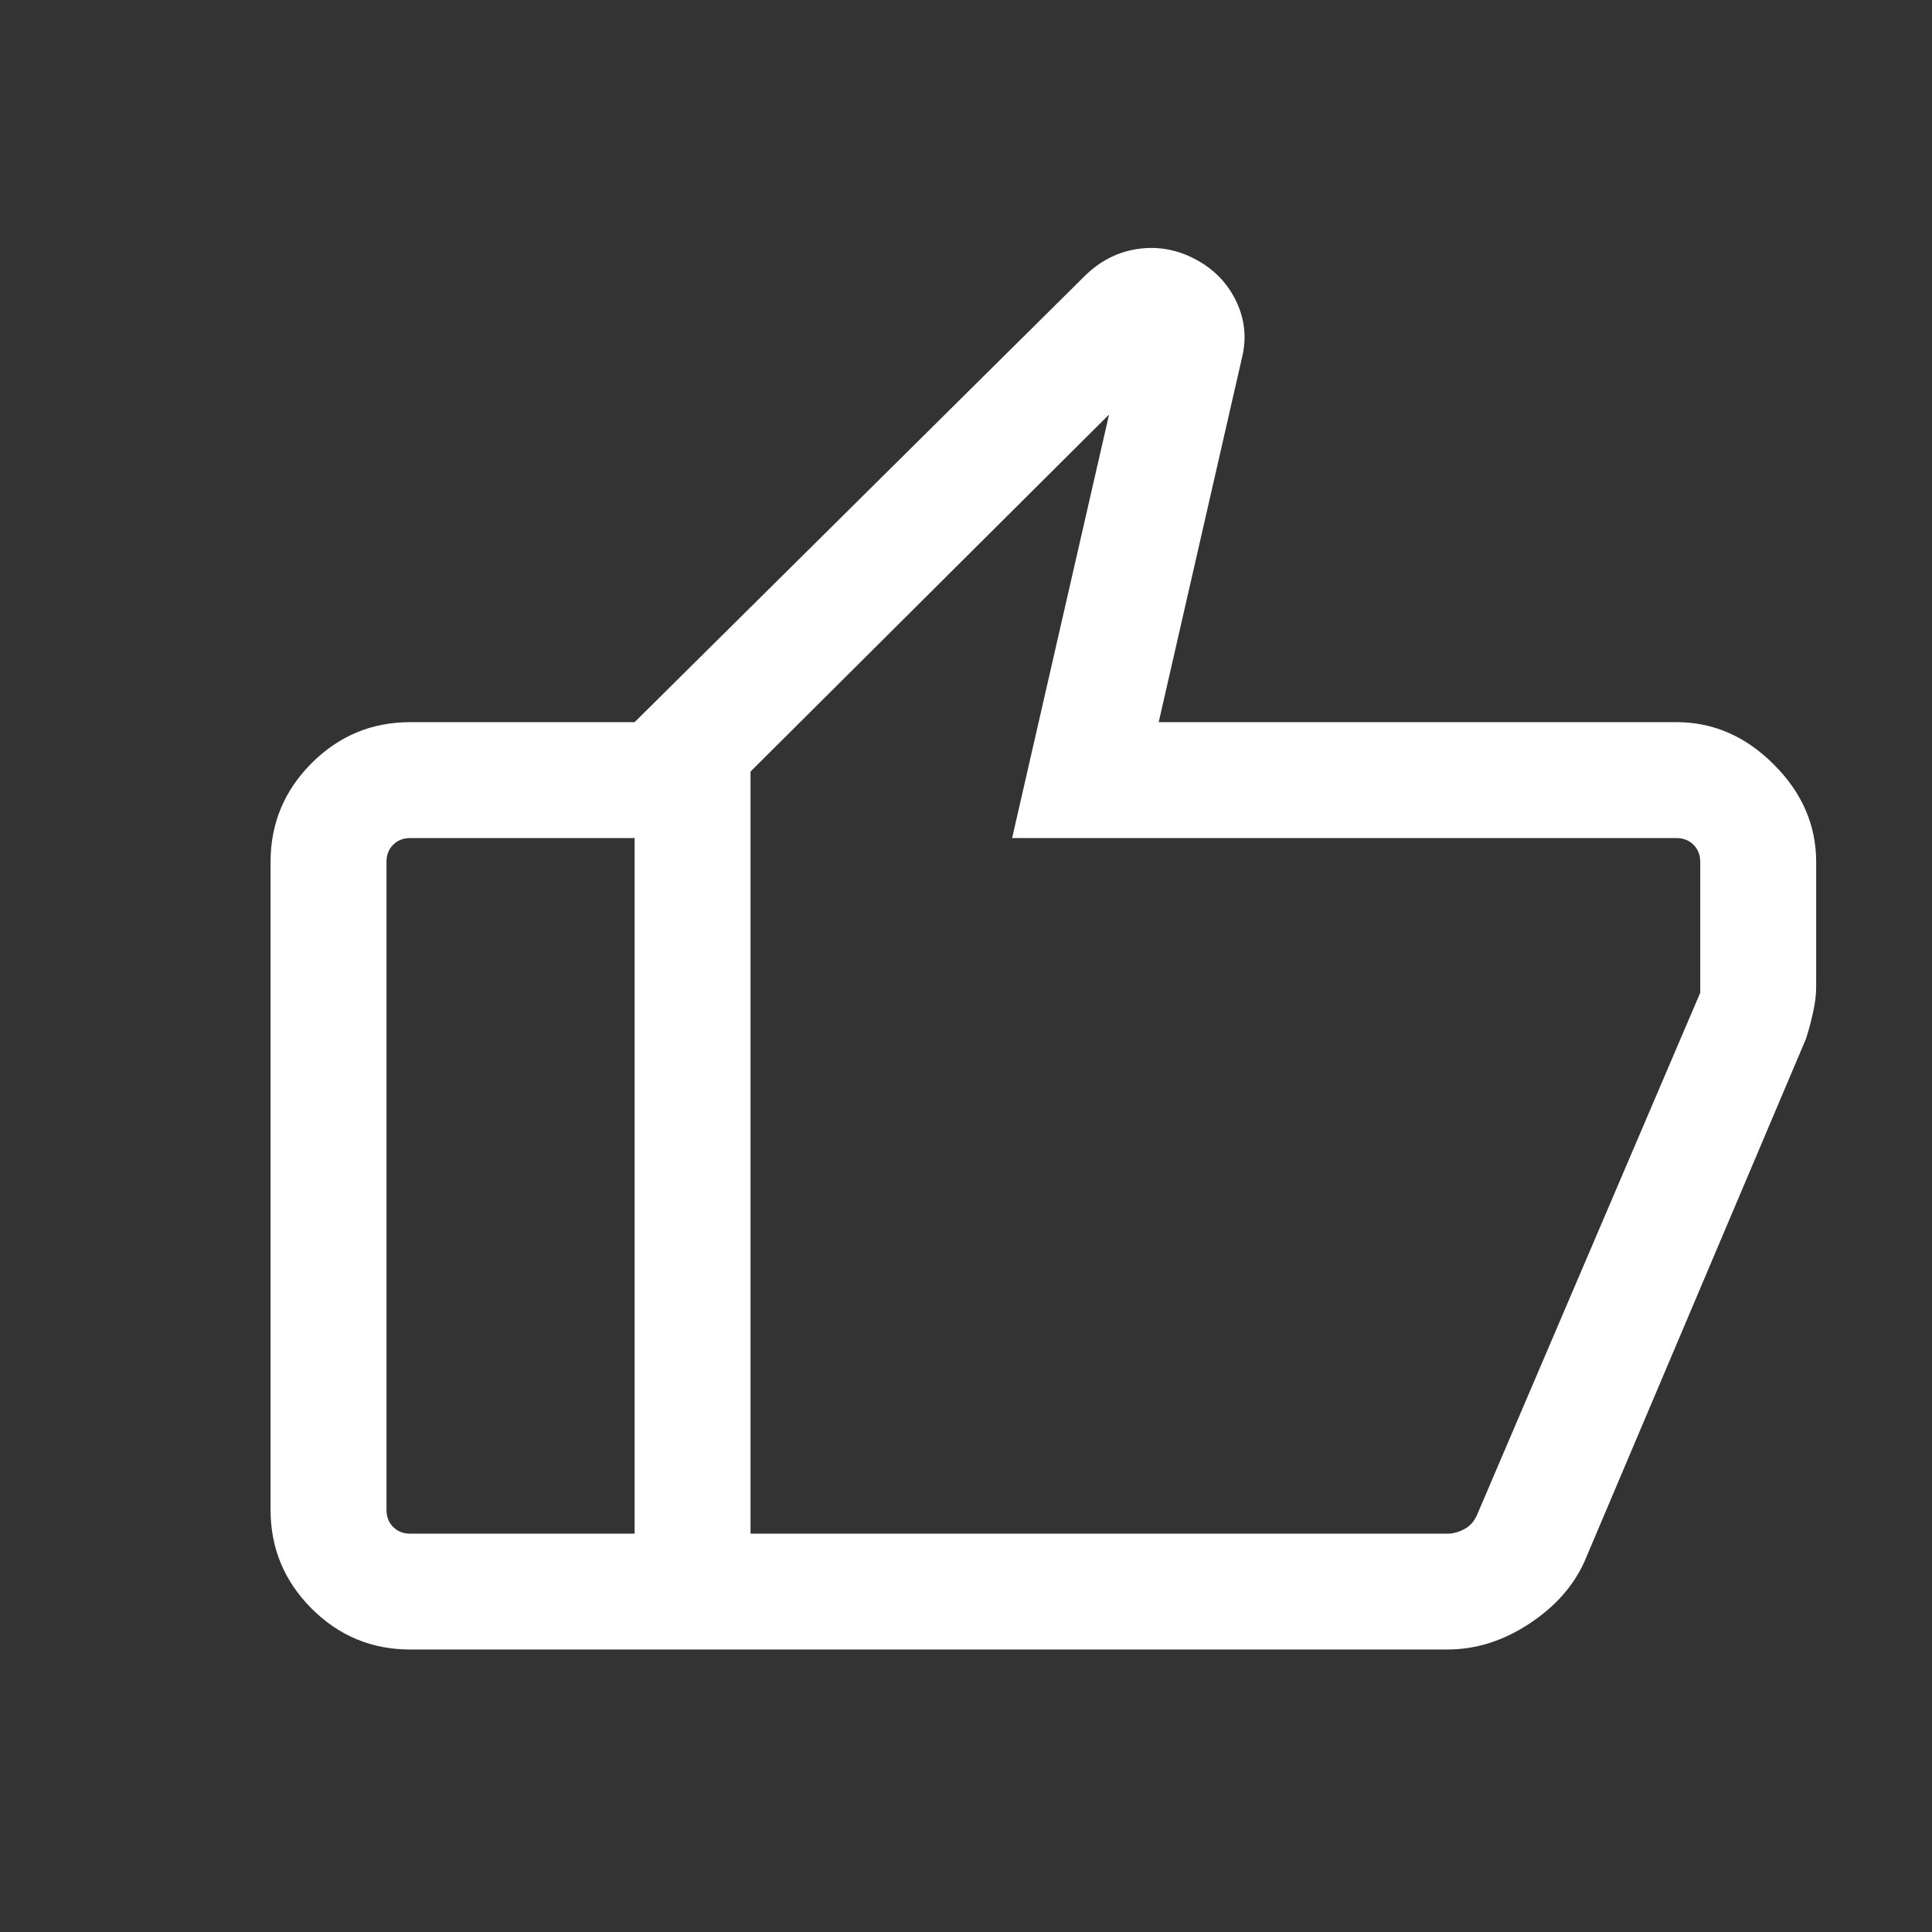 <svg width="23" height="23" viewBox="0 0 23 23" fill="none" xmlns="http://www.w3.org/2000/svg">
<rect x="0" y="0" width="23" height="23" fill="#333333" stroke="none"/>
<path d="M19.958 8.597C20.395 8.597 20.782 8.765 21.117 9.101C21.453 9.436 21.621 9.823 21.621 10.261V11.747C21.621 11.843 21.608 11.947 21.583 12.057C21.559 12.167 21.531 12.27 21.5 12.366L18.864 18.587C18.732 18.882 18.511 19.13 18.201 19.333C17.891 19.536 17.567 19.637 17.23 19.637H7.555V8.597L12.907 3.292C13.09 3.109 13.302 3 13.542 2.964C13.783 2.929 14.014 2.97 14.234 3.088C14.455 3.206 14.616 3.374 14.719 3.591C14.821 3.808 14.843 4.032 14.784 4.265L13.794 8.597H19.958ZM8.935 9.185V18.258H17.233C17.298 18.258 17.364 18.24 17.432 18.204C17.5 18.169 17.552 18.11 17.587 18.027L20.241 11.818V10.261C20.241 10.178 20.214 10.11 20.161 10.057C20.108 10.004 20.04 9.977 19.958 9.977H12.049L13.203 4.935L8.935 9.185ZM4.884 19.637C4.426 19.637 4.035 19.475 3.709 19.149C3.384 18.823 3.221 18.432 3.221 17.974V10.261C3.221 9.803 3.384 9.412 3.709 9.086C4.035 8.76 4.426 8.597 4.884 8.597H7.555V9.977H4.884C4.801 9.977 4.733 10.004 4.68 10.057C4.627 10.11 4.601 10.178 4.601 10.261V17.974C4.601 18.057 4.627 18.125 4.68 18.178C4.733 18.231 4.801 18.258 4.884 18.258H7.555V19.637H4.884Z" fill="white"/>
</svg>

